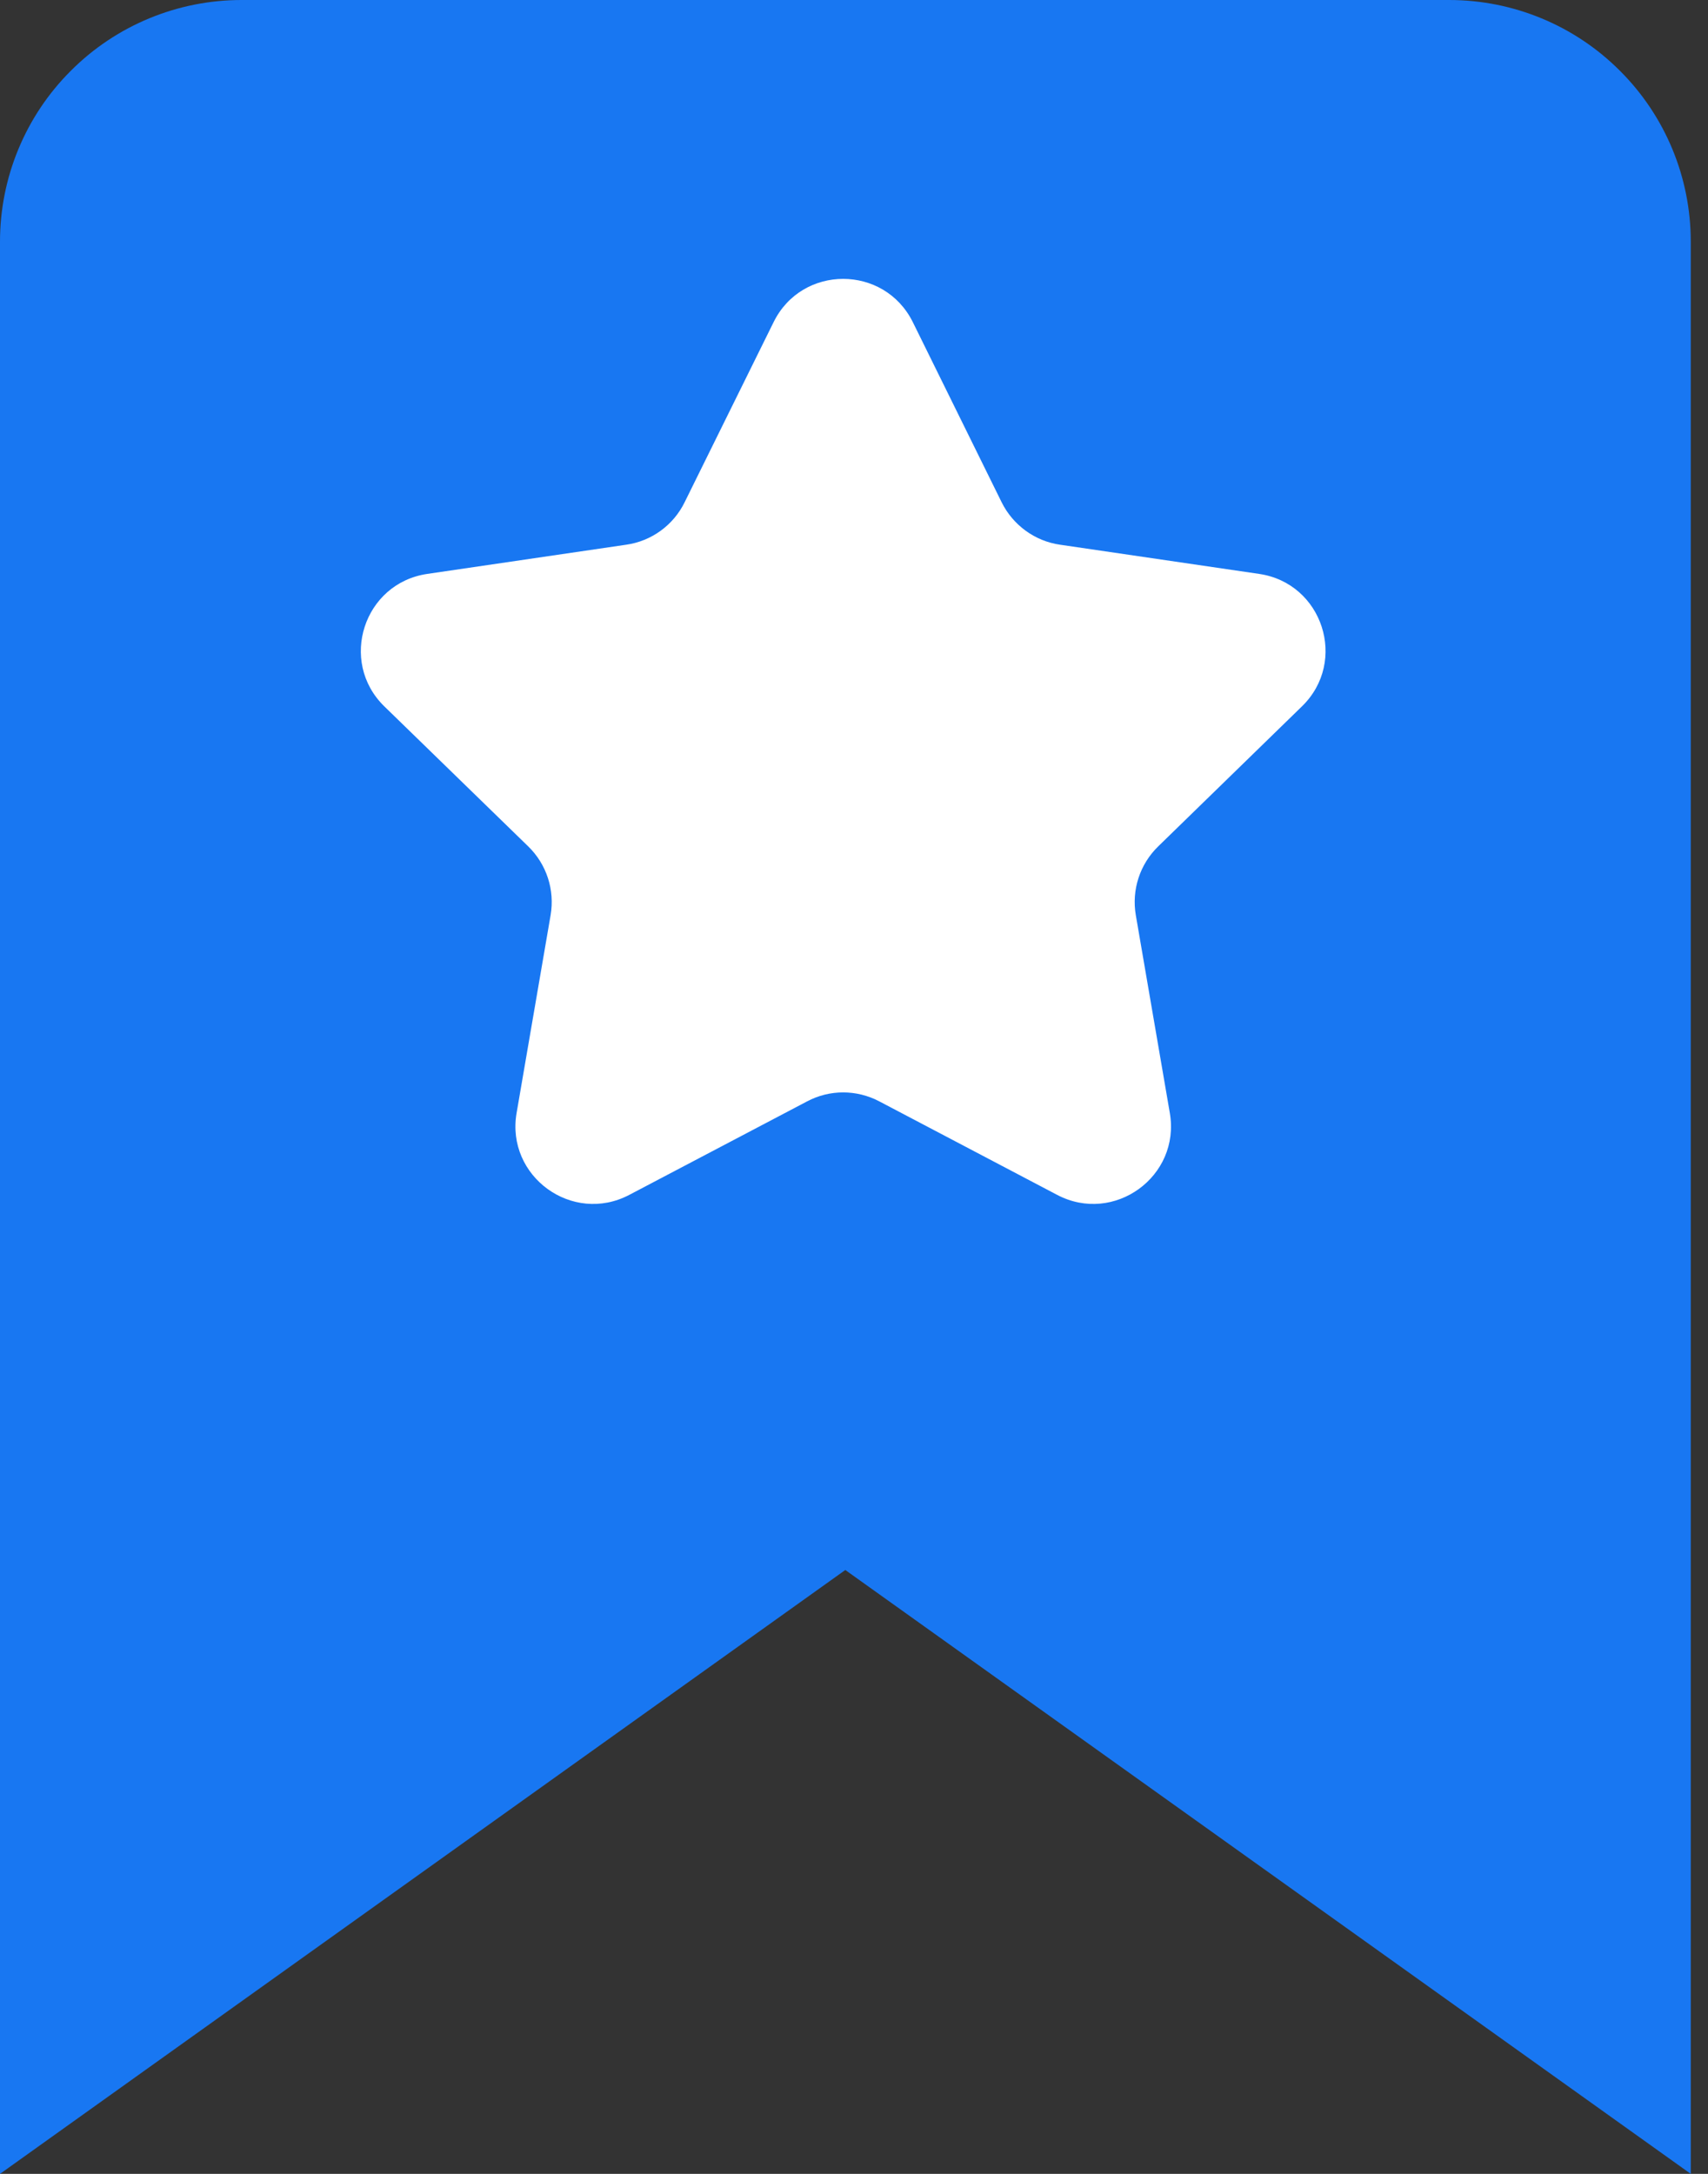 <svg width="11" height="14" viewBox="0 0 11 14" fill="none" xmlns="http://www.w3.org/2000/svg">
<rect x="0" y="0" width="11" height="14" fill="#333333" stroke="none"/>
<path d="M10.889 14L5.444 10.111L0 14V1.556C0 1.143 0.164 0.747 0.456 0.456C0.747 0.164 1.143 0 1.556 0H9.333C9.746 0 10.142 0.164 10.433 0.456C10.725 0.747 10.889 1.143 10.889 1.556V14Z" fill="#1877F2"/>
<path d="M4.982 2.075C5.165 1.703 5.695 1.703 5.879 2.075L6.451 3.235C6.524 3.382 6.665 3.485 6.827 3.508L8.109 3.696C8.519 3.756 8.682 4.26 8.385 4.549L7.459 5.451C7.341 5.566 7.287 5.731 7.315 5.894L7.534 7.168C7.604 7.576 7.175 7.888 6.808 7.695L5.663 7.093C5.517 7.016 5.343 7.016 5.198 7.093L4.053 7.695C3.686 7.888 3.257 7.576 3.327 7.168L3.546 5.894C3.574 5.731 3.52 5.566 3.402 5.451L2.475 4.549C2.179 4.26 2.342 3.756 2.752 3.696L4.033 3.508C4.196 3.485 4.337 3.382 4.409 3.235L4.982 2.075Z" fill="white"/>
</svg>
